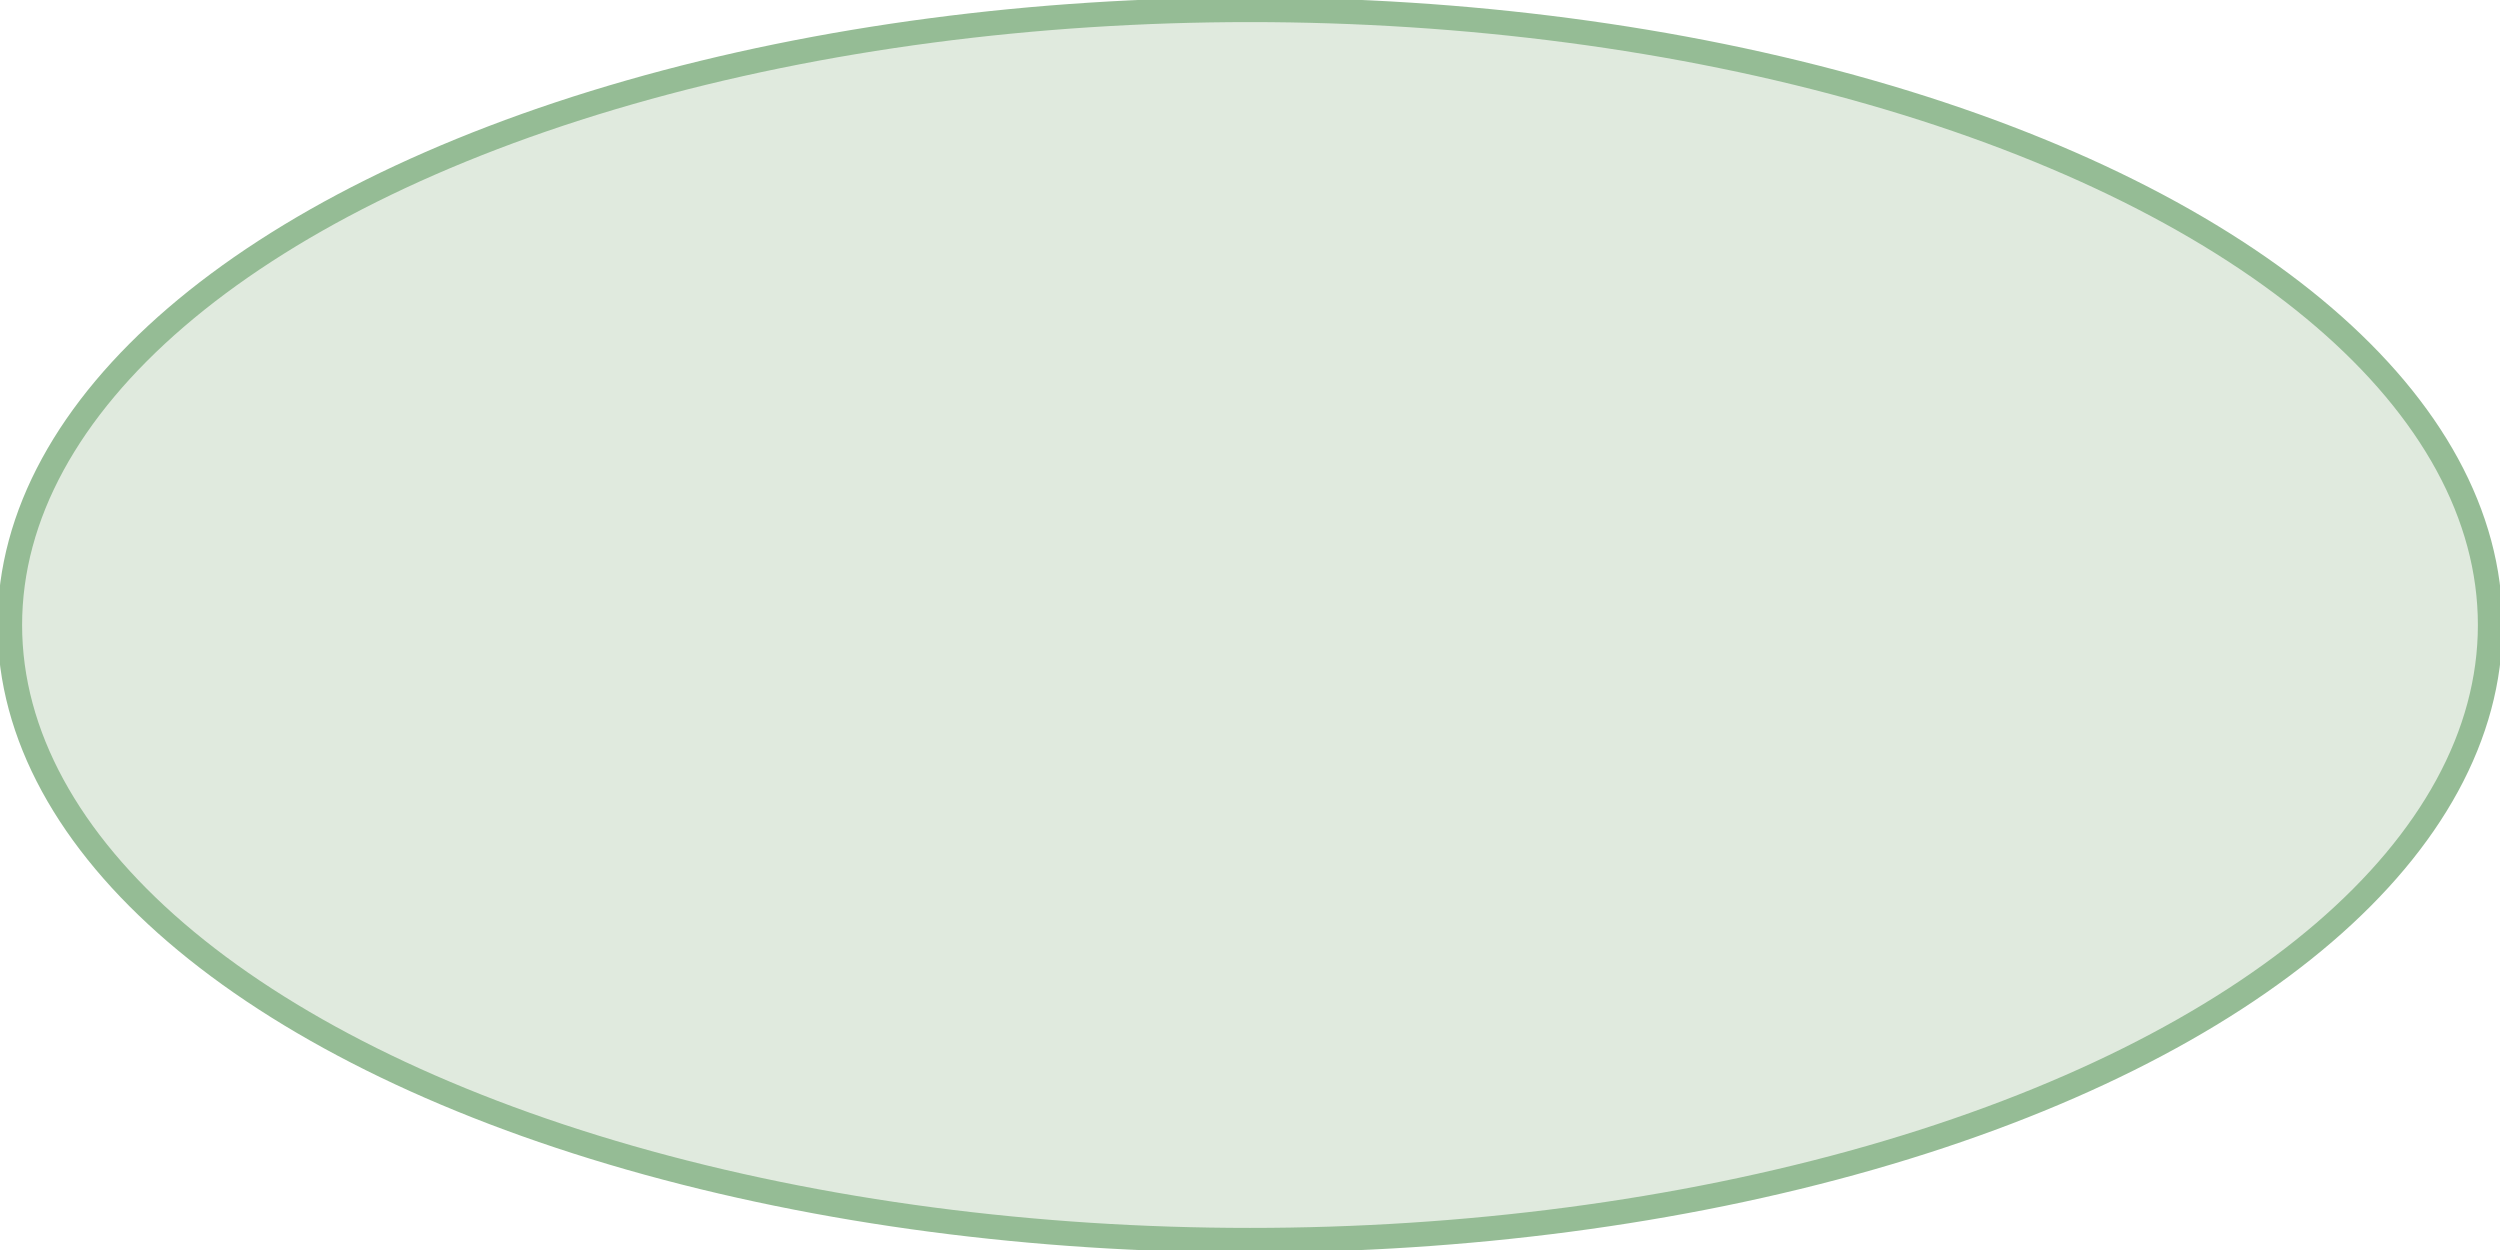<?xml version="1.0" encoding="UTF-8" standalone="no"?>
<svg
   sodipodi:docname="Positive_Weak.svg"
   inkscape:version="1.1.2 (0a00cf5339, 2022-02-04)"
   id="svg2009"
   version="1.1"
   viewBox="0 0 161.227 80.615"
   height="80.615mm"
   width="161.227mm"
   xmlns:inkscape="http://www.inkscape.org/namespaces/inkscape"
   xmlns:sodipodi="http://sodipodi.sourceforge.net/DTD/sodipodi-0.dtd"
   xmlns="http://www.w3.org/2000/svg"
   xmlns:svg="http://www.w3.org/2000/svg"
   xmlns:rdf="http://www.w3.org/1999/02/22-rdf-syntax-ns#"
   xmlns:cc="http://creativecommons.org/ns#"
   xmlns:dc="http://purl.org/dc/elements/1.1/">
  <defs
     id="defs2003" />
  <sodipodi:namedview
     inkscape:document-rotation="0"
     inkscape:window-maximized="1"
     inkscape:window-y="0"
     inkscape:window-x="1920"
     inkscape:window-height="1043"
     inkscape:window-width="1920"
     showgrid="false"
     inkscape:current-layer="layer1"
     inkscape:document-units="mm"
     inkscape:cy="-334.28571"
     inkscape:cx="-1504.2857"
     inkscape:zoom="0.35"
     inkscape:pageshadow="2"
     inkscape:pageopacity="0.0"
     borderopacity="1.0"
     bordercolor="#666666"
     pagecolor="#ffffff"
     id="base"
     inkscape:pagecheckerboard="0" />
  <g
     transform="translate(-42.65,-80.13)"
     id="layer1"
     inkscape:groupmode="layer"
     inkscape:label="Layer 1">
    <ellipse
       transform="scale(1,-1)"
       ry="39.675"
       rx="79.981"
       cy="-120.437"
       cx="123.263"
       id="path2554"
       style="fill:#d8e4d6;fill-opacity:0.8;stroke:#95bc95;stroke-width:1.587;stroke-miterlimit:4;stroke-dasharray:none;stroke-opacity:1" />
  </g>
</svg>
